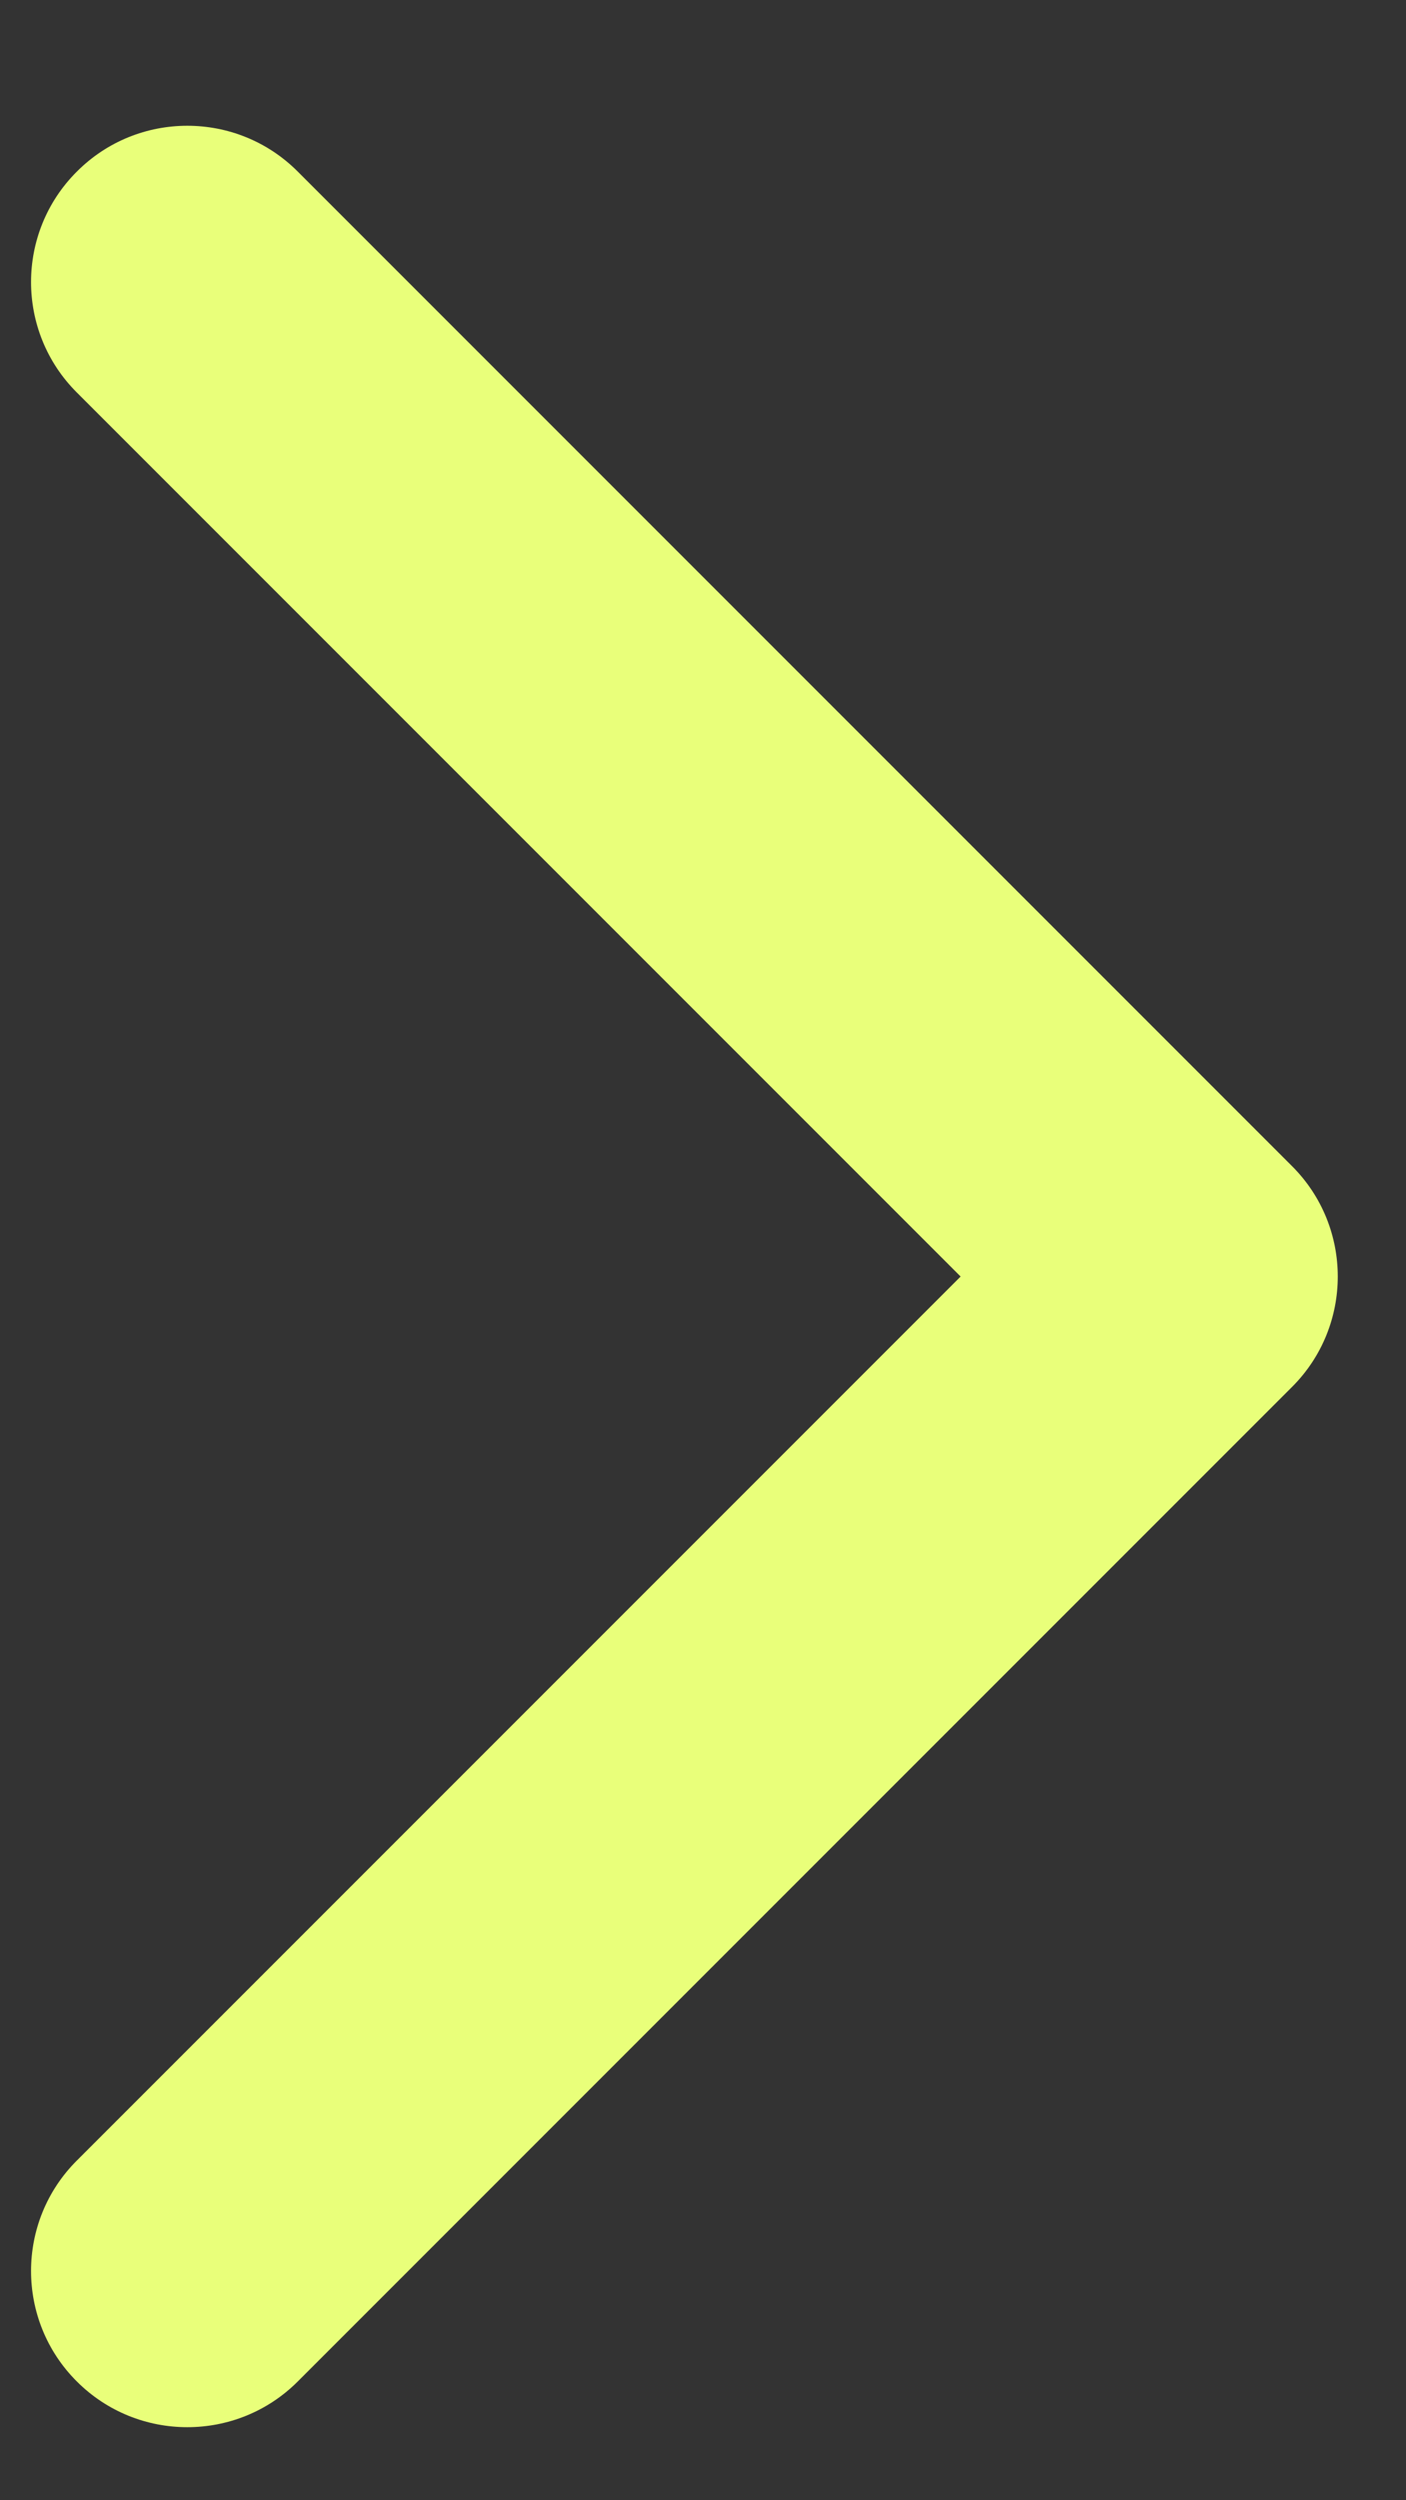 <svg width="9" height="16" viewBox="0 0 9 16" fill="none" xmlns="http://www.w3.org/2000/svg">
<rect x="0" y="0" width="9" height="16" fill="#333333" stroke="none"/>
<path d="M8.27 8.876C8.661 8.486 8.661 7.852 8.27 7.462L1.906 1.098C1.516 0.707 0.882 0.707 0.492 1.098C0.101 1.488 0.101 2.122 0.492 2.512L6.149 8.169L0.492 13.826C0.101 14.216 0.101 14.85 0.492 15.24C0.882 15.63 1.516 15.63 1.906 15.24L8.27 8.876ZM6.842 9.169L7.563 9.169L7.563 7.169L6.842 7.169L6.842 9.169Z" fill="#E9FF7A"/>
</svg>
